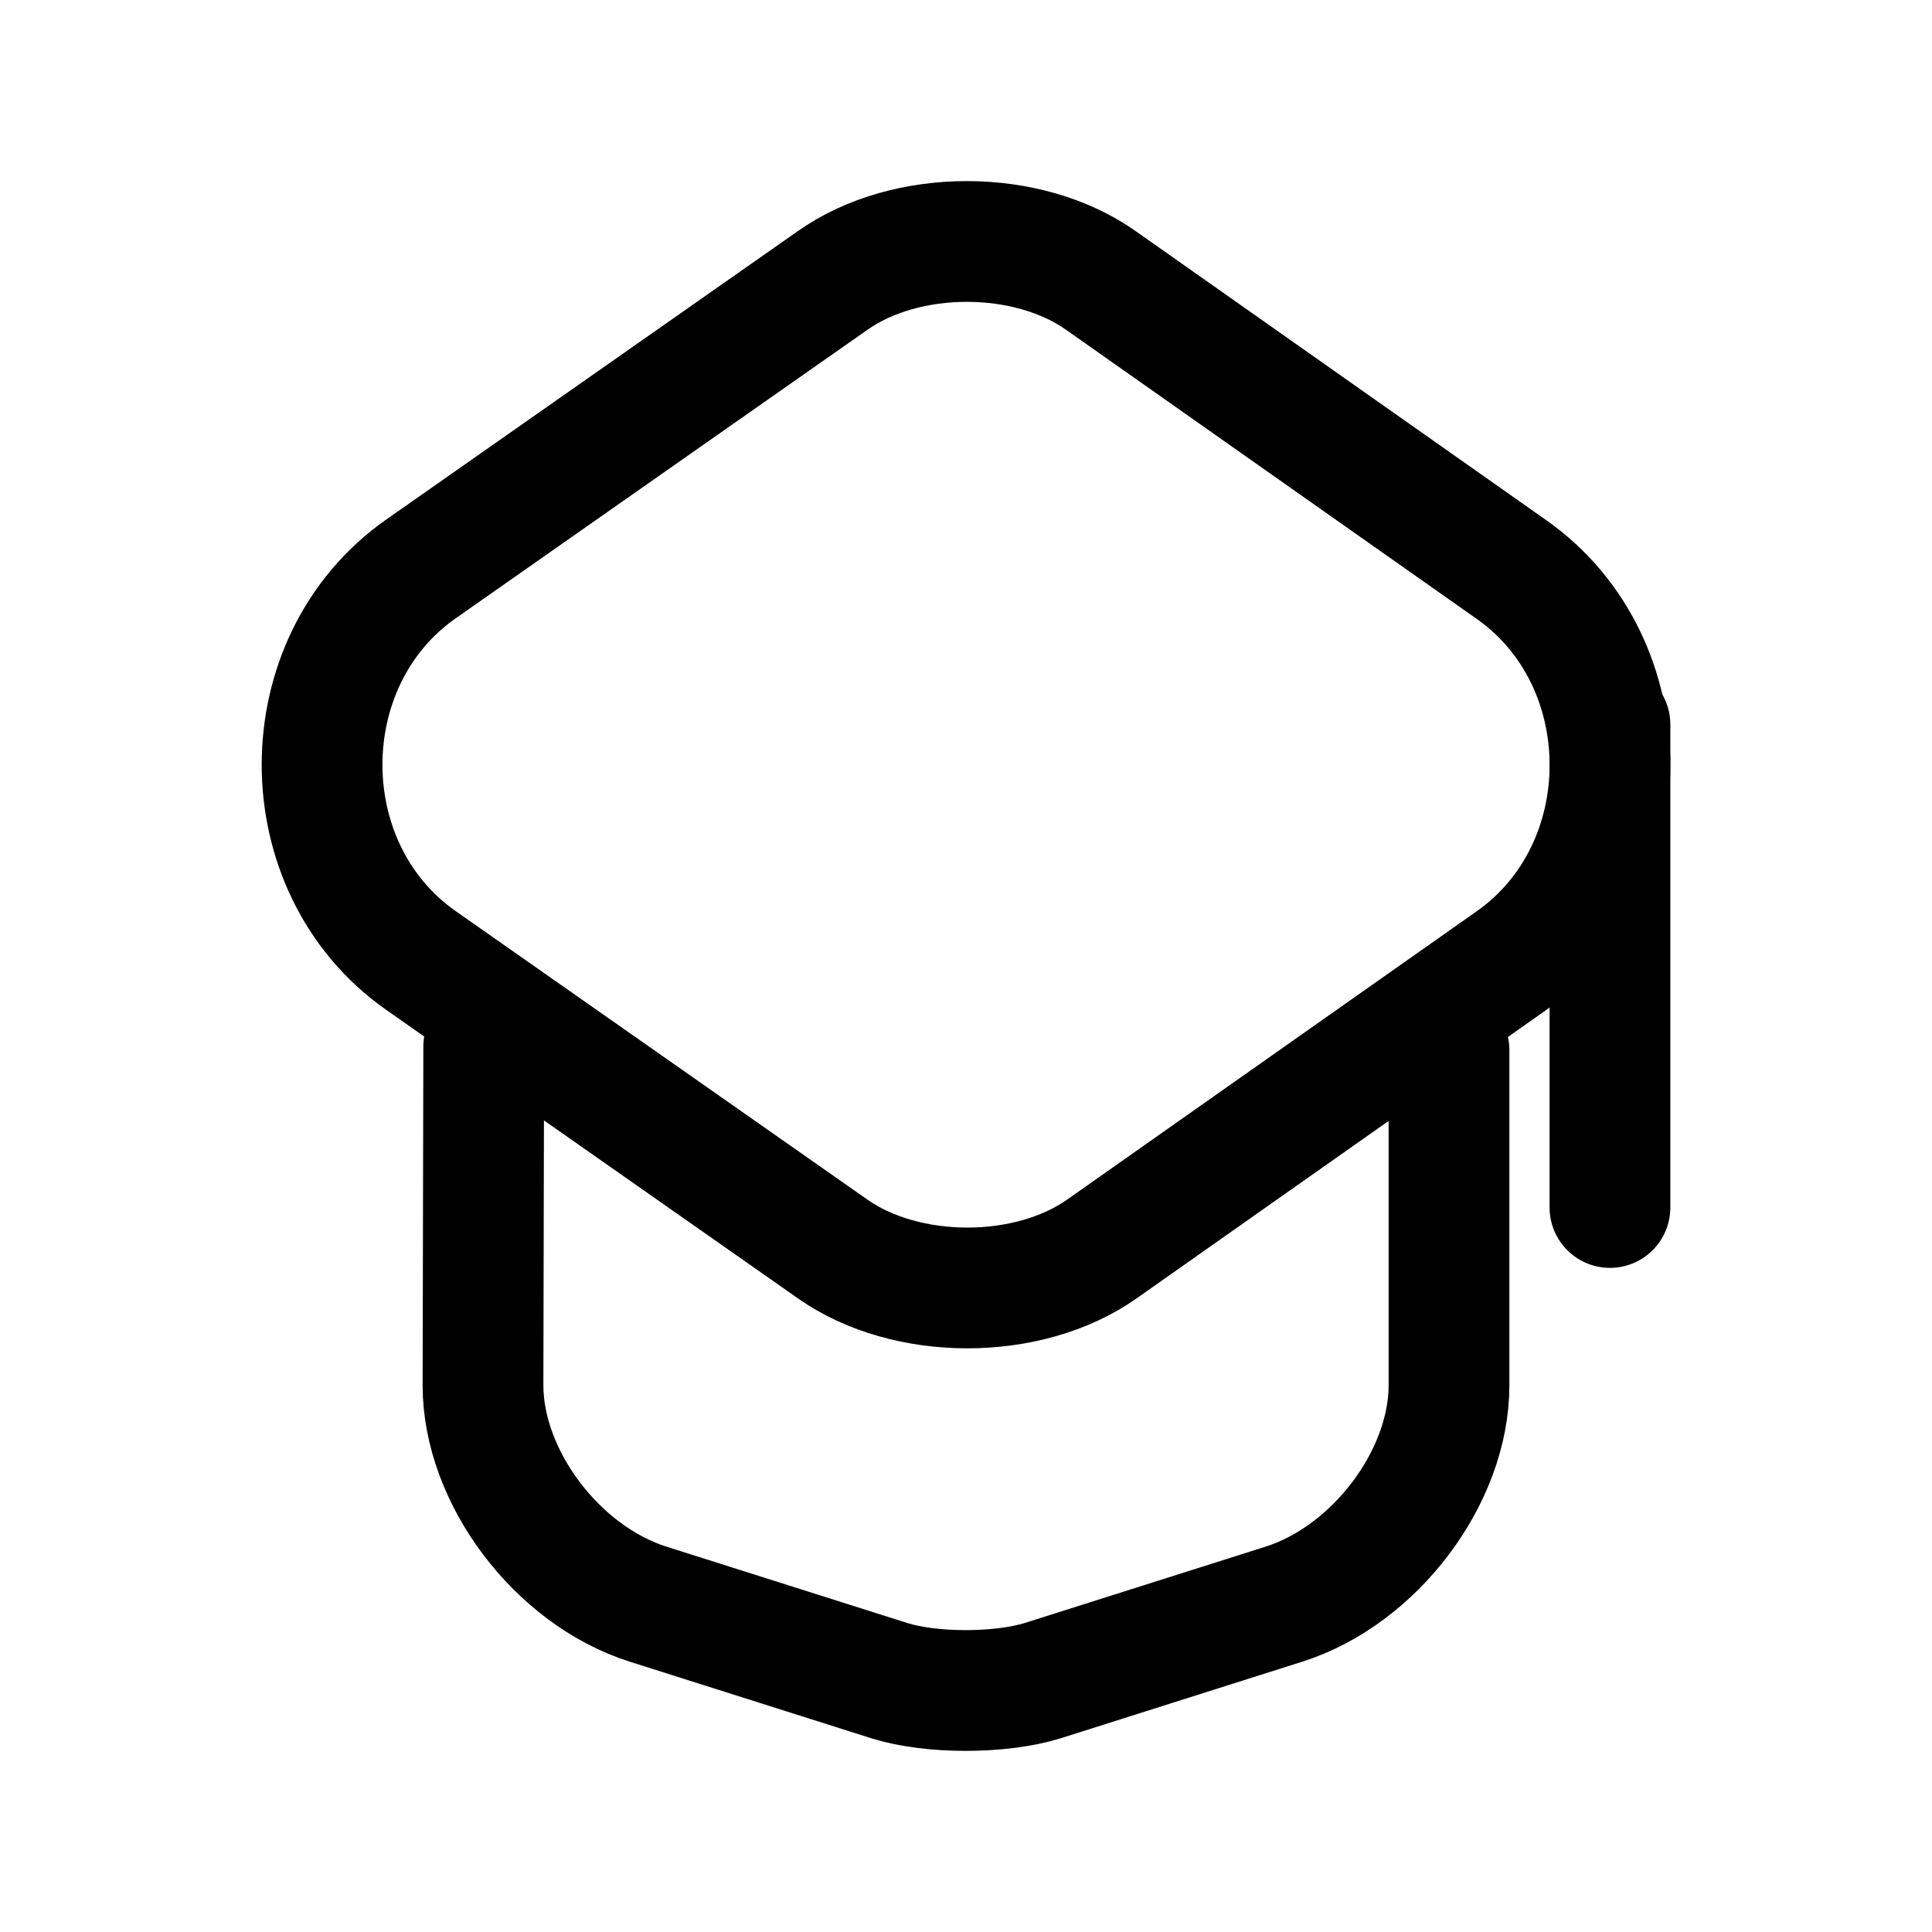 <svg width="16" height="16" viewBox="0 0 16 16" fill="none" xmlns="http://www.w3.org/2000/svg">
<path d="M6.895 2.323L3.487 4.711C2.394 5.476 2.394 7.19 3.487 7.955L6.895 10.343C7.507 10.774 8.515 10.774 9.126 10.343L12.518 7.955C13.605 7.19 13.605 5.482 12.518 4.717L9.126 2.329C8.515 1.891 7.507 1.891 6.895 2.323Z" stroke="currentColor" stroke-linecap="round" stroke-linejoin="round"/>
<path d="M4.006 8.667L4 11.473C4 12.232 4.614 13.046 5.367 13.285L7.367 13.919C7.712 14.027 8.282 14.027 8.633 13.919L10.633 13.285C11.386 13.046 12 12.232 12 11.473V8.697" stroke="currentColor" stroke-linecap="round" stroke-linejoin="round"/>
<path d="M13.333 10V6" stroke="currentColor" stroke-linecap="round" stroke-linejoin="round"/>
</svg>
